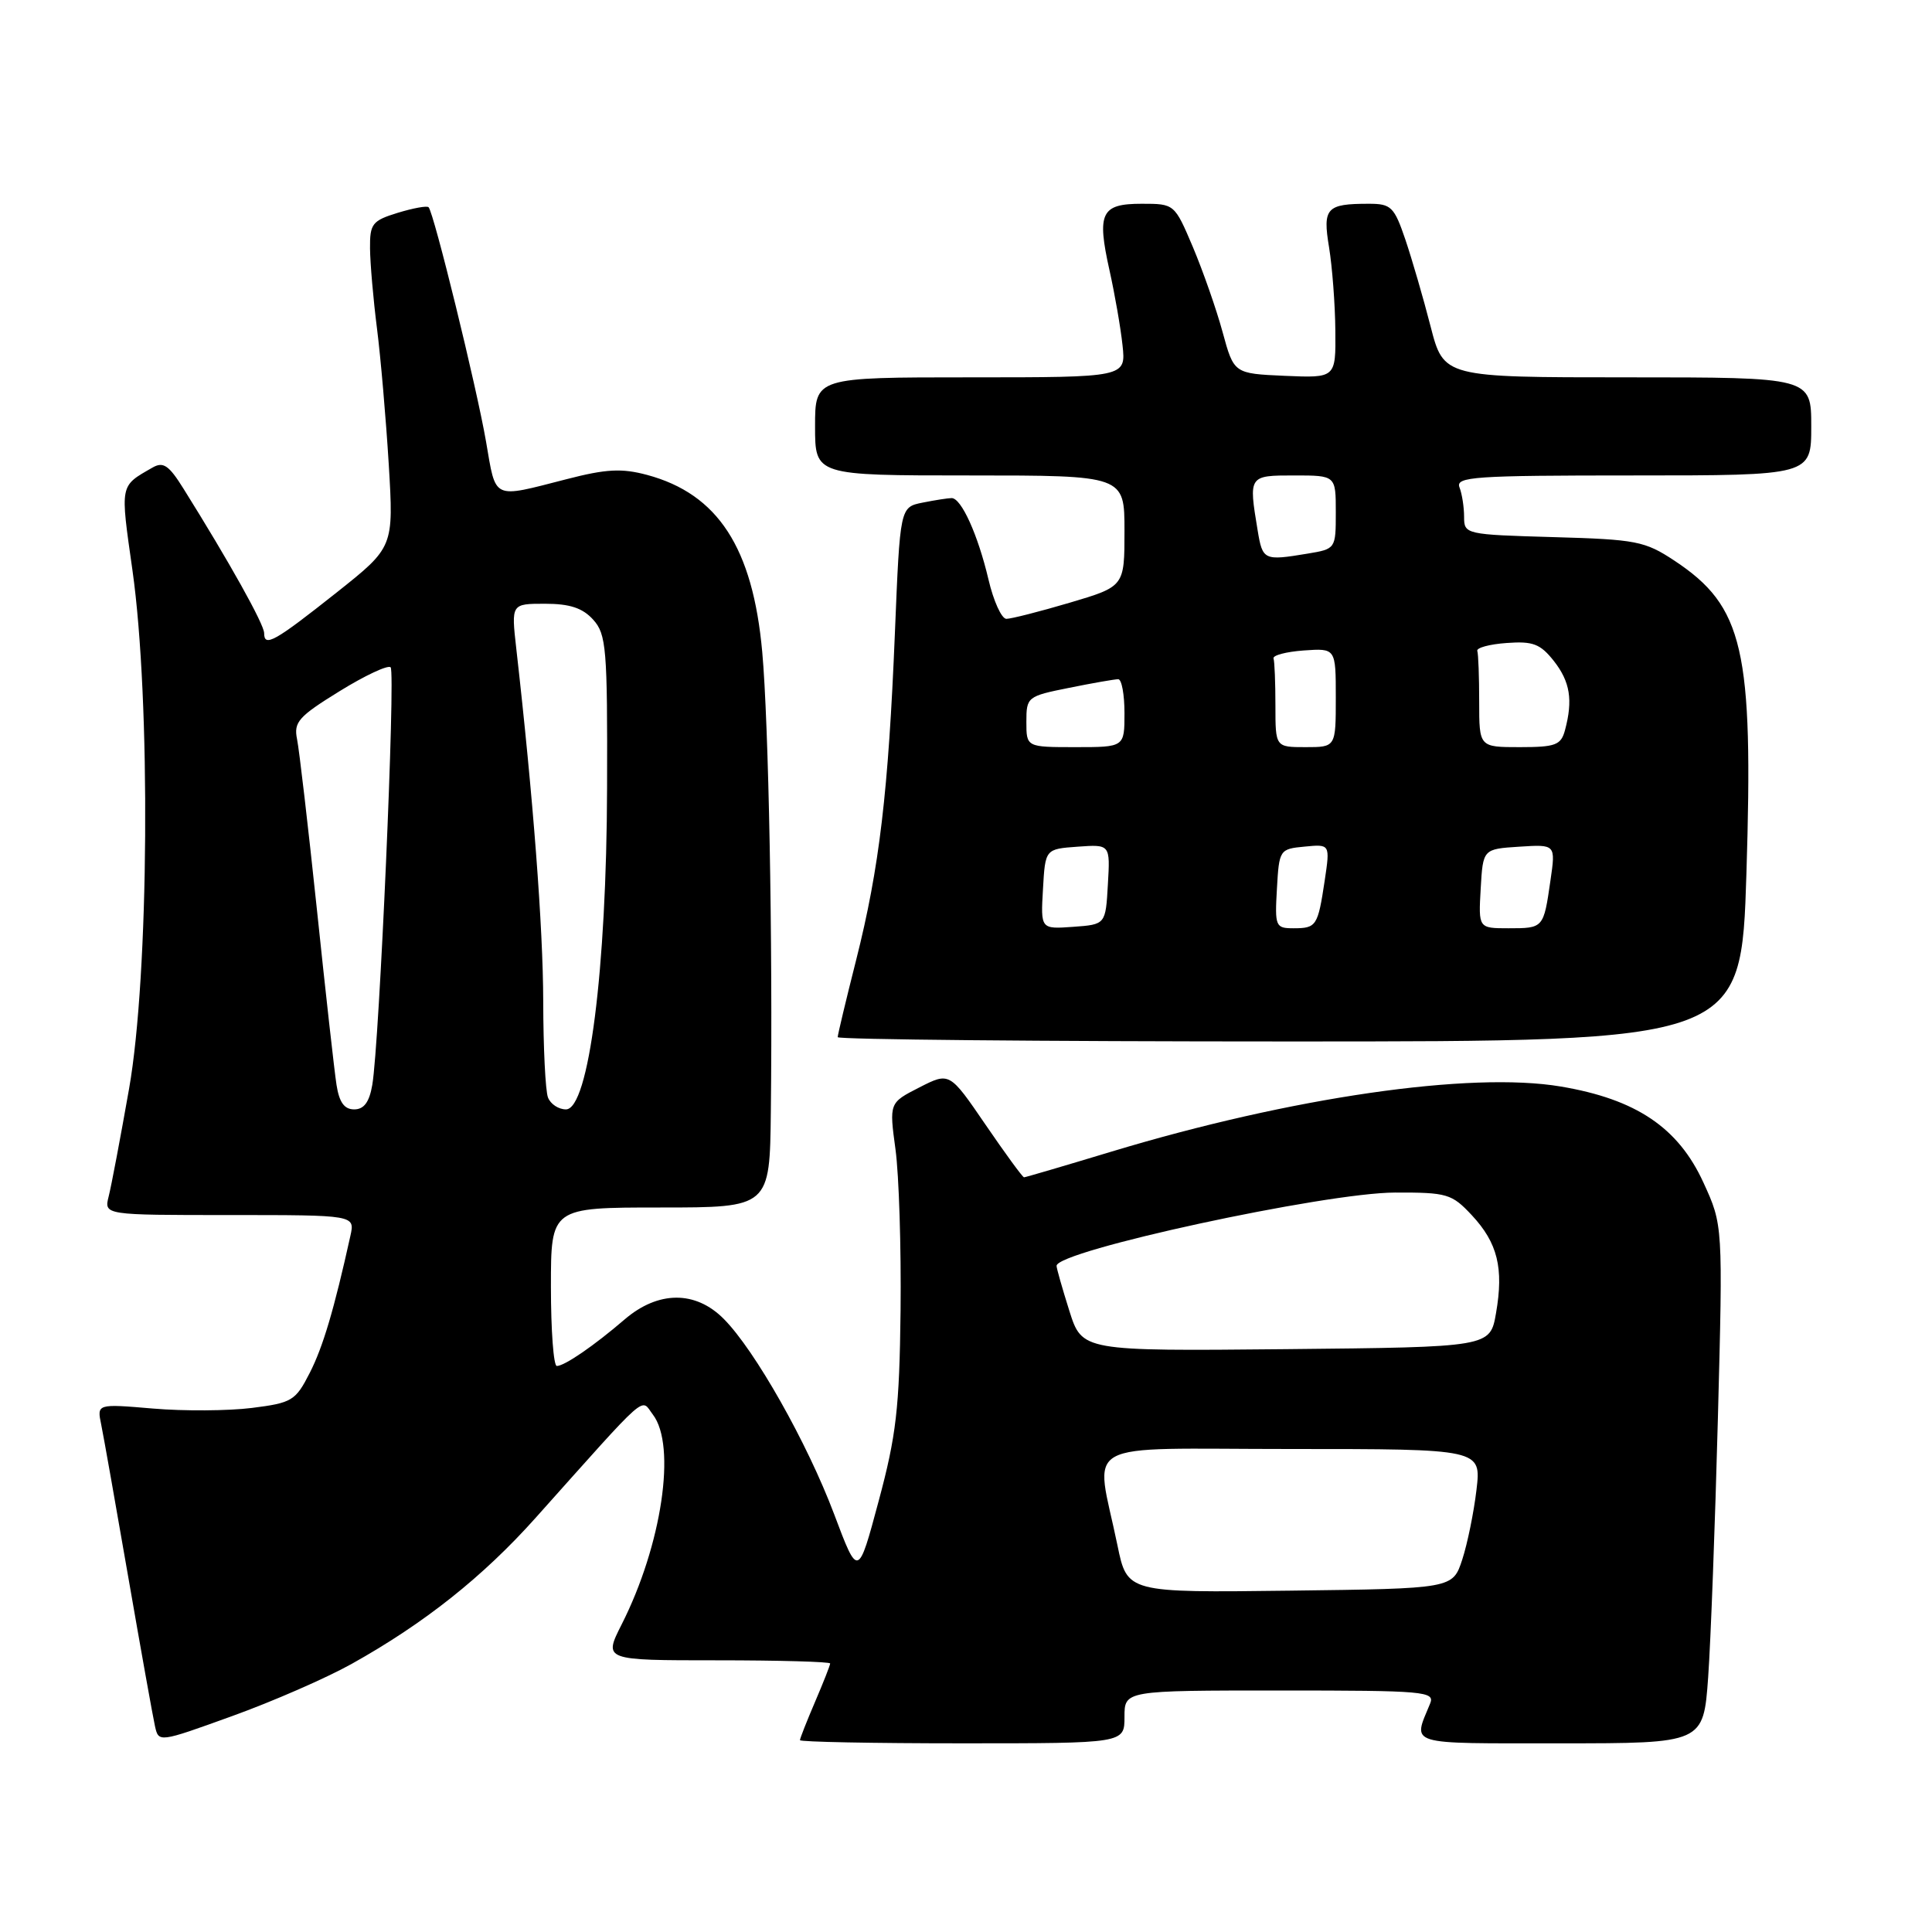 <?xml version="1.0" encoding="UTF-8" standalone="no"?>
<!DOCTYPE svg PUBLIC "-//W3C//DTD SVG 1.1//EN" "http://www.w3.org/Graphics/SVG/1.1/DTD/svg11.dtd" >
<svg xmlns="http://www.w3.org/2000/svg" xmlns:xlink="http://www.w3.org/1999/xlink" version="1.1" viewBox="0 0 256 256">
 <g >
 <path fill="currentColor"
d=" M 46.57 220.49 C 56.20 215.12 64.00 208.93 71.00 201.09 C 86.24 184.04 84.85 185.27 86.51 187.44 C 89.66 191.55 87.70 204.73 82.37 215.25 C 79.97 220.00 79.97 220.00 94.98 220.00 C 103.24 220.00 110.00 220.19 110.00 220.42 C 110.00 220.65 109.10 222.93 108.00 225.50 C 106.90 228.07 106.00 230.35 106.00 230.58 C 106.00 230.81 115.67 231.00 127.50 231.00 C 149.00 231.00 149.00 231.00 149.00 227.50 C 149.00 224.00 149.00 224.00 169.61 224.00 C 188.84 224.00 190.17 224.12 189.49 225.75 C 187.20 231.33 186.13 231.00 206.74 231.00 C 225.71 231.00 225.71 231.00 226.34 222.25 C 226.68 217.44 227.26 201.99 227.63 187.92 C 228.30 162.33 228.30 162.33 225.71 156.69 C 222.38 149.41 216.80 145.65 206.81 143.97 C 194.85 141.95 171.11 145.39 147.26 152.60 C 141.08 154.47 135.87 156.00 135.69 156.00 C 135.50 156.00 133.21 152.86 130.59 149.03 C 125.82 142.05 125.82 142.05 121.82 144.09 C 117.82 146.13 117.82 146.13 118.66 152.32 C 119.12 155.72 119.42 165.31 119.33 173.64 C 119.18 186.62 118.76 190.22 116.42 198.92 C 113.70 209.07 113.70 209.07 110.53 200.64 C 106.97 191.19 100.03 178.90 95.89 174.75 C 92.15 170.99 87.22 171.02 82.78 174.82 C 78.71 178.32 74.80 181.00 73.78 181.00 C 73.35 181.00 73.00 176.28 73.00 170.50 C 73.00 160.00 73.00 160.00 87.50 160.00 C 102.00 160.00 102.00 160.00 102.14 147.25 C 102.40 124.73 101.85 95.76 101.00 86.38 C 99.75 72.57 95.13 65.46 85.75 62.93 C 82.39 62.03 80.34 62.13 75.05 63.50 C 65.13 66.04 65.75 66.33 64.40 58.50 C 63.15 51.27 57.48 28.15 56.79 27.46 C 56.57 27.24 54.73 27.58 52.70 28.20 C 49.32 29.24 49.00 29.65 49.03 32.92 C 49.05 34.89 49.46 39.65 49.95 43.50 C 50.44 47.35 51.14 55.45 51.51 61.50 C 52.17 72.50 52.17 72.50 44.63 78.49 C 36.38 85.03 35.00 85.81 35.00 83.89 C 35.00 82.73 30.37 74.43 24.30 64.73 C 22.38 61.65 21.63 61.14 20.22 61.95 C 15.84 64.46 15.92 64.06 17.55 75.56 C 19.99 92.78 19.75 129.27 17.10 144.28 C 15.96 150.75 14.75 157.16 14.40 158.53 C 13.78 161.00 13.78 161.00 30.41 161.00 C 47.04 161.00 47.04 161.00 46.43 163.75 C 44.28 173.48 42.80 178.48 41.04 181.92 C 39.16 185.61 38.69 185.89 33.37 186.56 C 30.25 186.95 24.36 186.99 20.27 186.64 C 12.84 186.01 12.84 186.01 13.41 188.76 C 13.72 190.27 15.33 199.38 17.00 209.00 C 18.67 218.62 20.26 227.49 20.53 228.70 C 21.02 230.91 21.02 230.91 30.76 227.39 C 36.12 225.46 43.23 222.35 46.57 220.49 Z  M 231.41 115.75 C 232.34 86.02 231.04 80.37 221.87 74.29 C 217.95 71.70 216.82 71.48 205.83 71.17 C 194.20 70.84 194.00 70.79 194.00 68.50 C 194.00 67.21 193.73 65.45 193.39 64.58 C 192.85 63.17 195.28 63.00 216.39 63.00 C 240.00 63.00 240.00 63.00 240.00 56.50 C 240.00 50.00 240.00 50.00 215.65 50.00 C 191.30 50.00 191.30 50.00 189.56 43.25 C 188.61 39.54 187.10 34.36 186.22 31.75 C 184.74 27.40 184.33 27.00 181.38 27.00 C 175.75 27.00 175.24 27.55 176.11 32.79 C 176.53 35.38 176.91 40.33 176.94 43.80 C 177.00 50.09 177.00 50.09 170.25 49.80 C 163.50 49.50 163.50 49.50 162.00 44.00 C 161.18 40.98 159.40 35.91 158.07 32.75 C 155.63 27.01 155.63 27.00 151.28 27.00 C 145.90 27.00 145.32 28.20 147.01 35.80 C 147.71 38.94 148.49 43.41 148.74 45.75 C 149.20 50.00 149.20 50.00 128.60 50.00 C 108.00 50.00 108.00 50.00 108.00 56.50 C 108.00 63.00 108.00 63.00 128.50 63.00 C 149.00 63.00 149.00 63.00 149.00 70.35 C 149.00 77.71 149.00 77.71 141.75 79.86 C 137.76 81.04 133.98 82.00 133.35 82.00 C 132.72 82.00 131.64 79.64 130.97 76.75 C 129.58 70.86 127.38 66.00 126.10 66.00 C 125.63 66.00 123.90 66.27 122.25 66.60 C 119.26 67.20 119.26 67.20 118.58 83.85 C 117.72 104.93 116.52 115.02 113.45 127.18 C 112.10 132.51 111.00 137.12 111.00 137.43 C 111.00 137.74 137.93 138.00 170.85 138.00 C 230.71 138.00 230.71 138.00 231.41 115.75 Z  M 148.07 204.77 C 145.13 190.49 142.42 192.00 171.03 192.00 C 196.28 192.00 196.28 192.00 195.64 197.42 C 195.29 200.40 194.44 204.56 193.75 206.67 C 192.49 210.50 192.49 210.50 170.93 210.77 C 149.36 211.04 149.36 211.04 148.07 204.77 Z  M 141.69 173.68 C 140.76 170.73 140.00 168.06 140.00 167.73 C 140.00 165.74 175.55 158.04 184.85 158.02 C 191.75 158.00 192.37 158.18 195.03 161.03 C 198.44 164.69 199.27 168.03 198.23 174.00 C 197.45 178.50 197.45 178.50 170.41 178.77 C 143.38 179.03 143.38 179.03 141.69 173.68 Z  M 44.59 143.75 C 44.31 141.96 43.14 131.50 41.99 120.50 C 40.83 109.50 39.65 99.35 39.36 97.94 C 38.90 95.68 39.56 94.94 44.99 91.59 C 48.37 89.50 51.41 88.08 51.76 88.42 C 52.43 89.09 50.27 138.30 49.33 143.75 C 48.94 146.04 48.23 147.00 46.93 147.00 C 45.62 147.00 44.95 146.06 44.59 143.75 Z  M 72.61 145.42 C 72.27 144.55 71.99 138.81 71.98 132.67 C 71.96 122.91 70.65 105.66 68.41 85.94 C 67.74 80.00 67.74 80.00 72.22 80.00 C 75.50 80.00 77.20 80.56 78.60 82.11 C 80.34 84.04 80.50 85.91 80.44 104.36 C 80.38 128.50 78.01 147.00 74.99 147.00 C 74.01 147.00 72.94 146.29 72.61 145.42 Z  M 138.20 117.81 C 138.50 112.50 138.50 112.50 142.80 112.19 C 147.11 111.88 147.11 111.88 146.80 117.19 C 146.50 122.50 146.50 122.50 142.20 122.81 C 137.89 123.12 137.89 123.12 138.20 117.81 Z  M 169.20 117.75 C 169.49 112.59 169.56 112.49 172.87 112.18 C 176.25 111.85 176.25 111.85 175.53 116.68 C 174.62 122.71 174.44 123.00 171.39 123.00 C 169.01 123.00 168.91 122.76 169.20 117.75 Z  M 196.20 117.75 C 196.50 112.50 196.50 112.50 201.32 112.19 C 206.14 111.88 206.14 111.88 205.44 116.69 C 204.53 123.00 204.53 123.00 199.89 123.00 C 195.90 123.00 195.90 123.00 196.20 117.75 Z  M 136.00 95.64 C 136.00 92.35 136.13 92.25 141.67 91.14 C 144.78 90.51 147.71 90.00 148.17 90.00 C 148.63 90.00 149.00 92.03 149.00 94.50 C 149.00 99.00 149.00 99.00 142.50 99.00 C 136.00 99.00 136.00 99.00 136.00 95.64 Z  M 169.00 93.50 C 169.00 90.47 168.89 87.66 168.75 87.25 C 168.61 86.84 170.41 86.36 172.75 86.19 C 177.00 85.89 177.00 85.89 177.00 92.44 C 177.00 99.00 177.00 99.00 173.00 99.00 C 169.00 99.00 169.00 99.00 169.00 93.50 Z  M 196.00 93.00 C 196.00 89.70 195.89 86.66 195.75 86.25 C 195.61 85.84 197.36 85.36 199.64 85.20 C 203.13 84.94 204.10 85.32 205.89 87.58 C 208.05 90.33 208.44 92.76 207.37 96.75 C 206.84 98.73 206.12 99.00 201.38 99.00 C 196.00 99.00 196.00 99.00 196.00 93.00 Z  M 166.64 70.25 C 165.44 63.01 165.45 63.00 171.50 63.00 C 177.00 63.00 177.00 63.00 177.00 67.87 C 177.00 72.72 176.99 72.74 173.25 73.36 C 167.46 74.32 167.30 74.24 166.64 70.25 Z "/>
</g>
</svg>